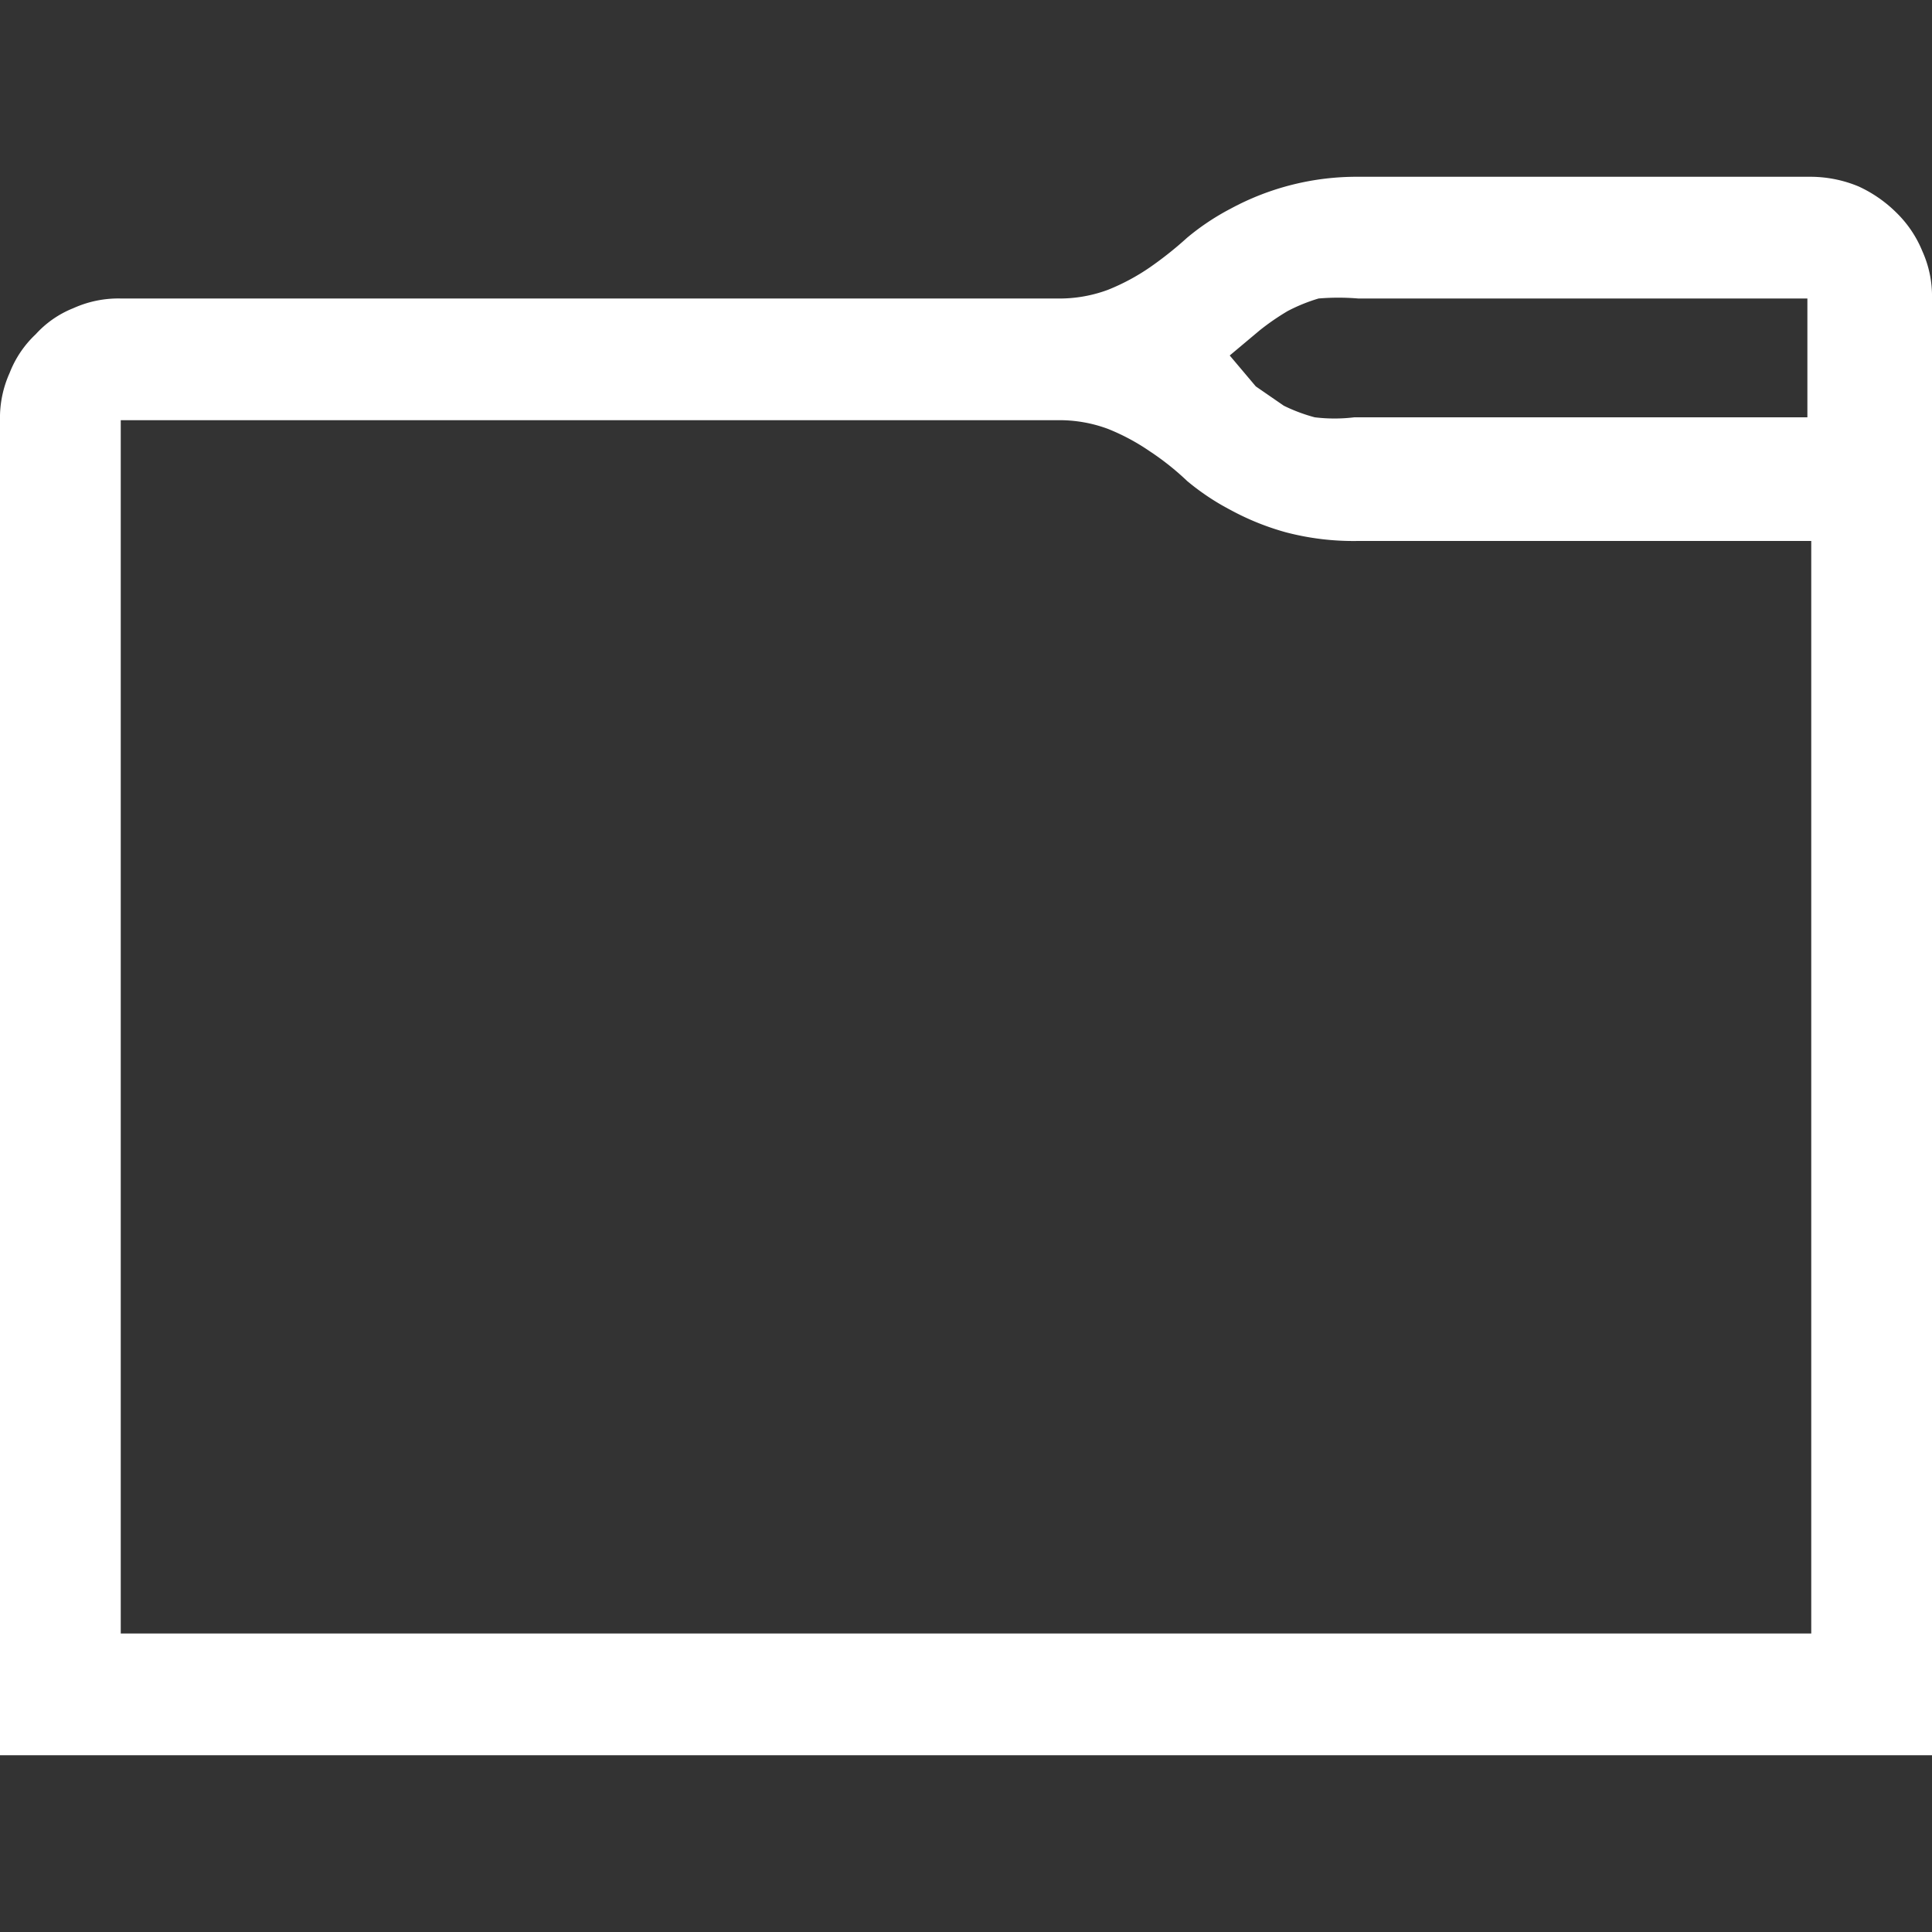 <svg xmlns="http://www.w3.org/2000/svg" viewBox="0 0 20 20">
  <rect x="0" y="0" width="20" height="20" fill="#333333" stroke="none"/>
  <title>Artboard 234</title>
  <g id="body">
    <path d="M0,4.35a1.13,1.13,0,0,1,.1-.49,1.09,1.09,0,0,1,.27-.4,1.05,1.05,0,0,1,.39-.27,1.13,1.13,0,0,1,.49-.1h9.69A1.44,1.44,0,0,0,11.47,3a2.22,2.22,0,0,0,.43-.23,3.79,3.79,0,0,0,.39-.31,2.52,2.52,0,0,1,.45-.3,2.74,2.74,0,0,1,1.32-.33h4.69a1.3,1.3,0,0,1,.49.1,1.36,1.36,0,0,1,.39.27,1.18,1.18,0,0,1,.27.4,1.13,1.13,0,0,1,.1.49V18.17H0ZM18.75,16.91V5.6H14.06a2.75,2.75,0,0,1-.75-.09,2.71,2.71,0,0,1-.57-.23,2.52,2.52,0,0,1-.45-.3,2.79,2.79,0,0,0-.39-.31,2.22,2.22,0,0,0-.43-.23,1.44,1.44,0,0,0-.53-.09H1.25V16.91ZM14.06,3.09a2.48,2.48,0,0,0-.41,0,1.79,1.79,0,0,0-.32.13,2.51,2.51,0,0,0-.29.2l-.31.26L13,4l.29.2a1.75,1.75,0,0,0,.32.12,1.7,1.7,0,0,0,.41,0h4.69V3.09Z" style="fill: #ffffff"/>
  </g>
</svg>
